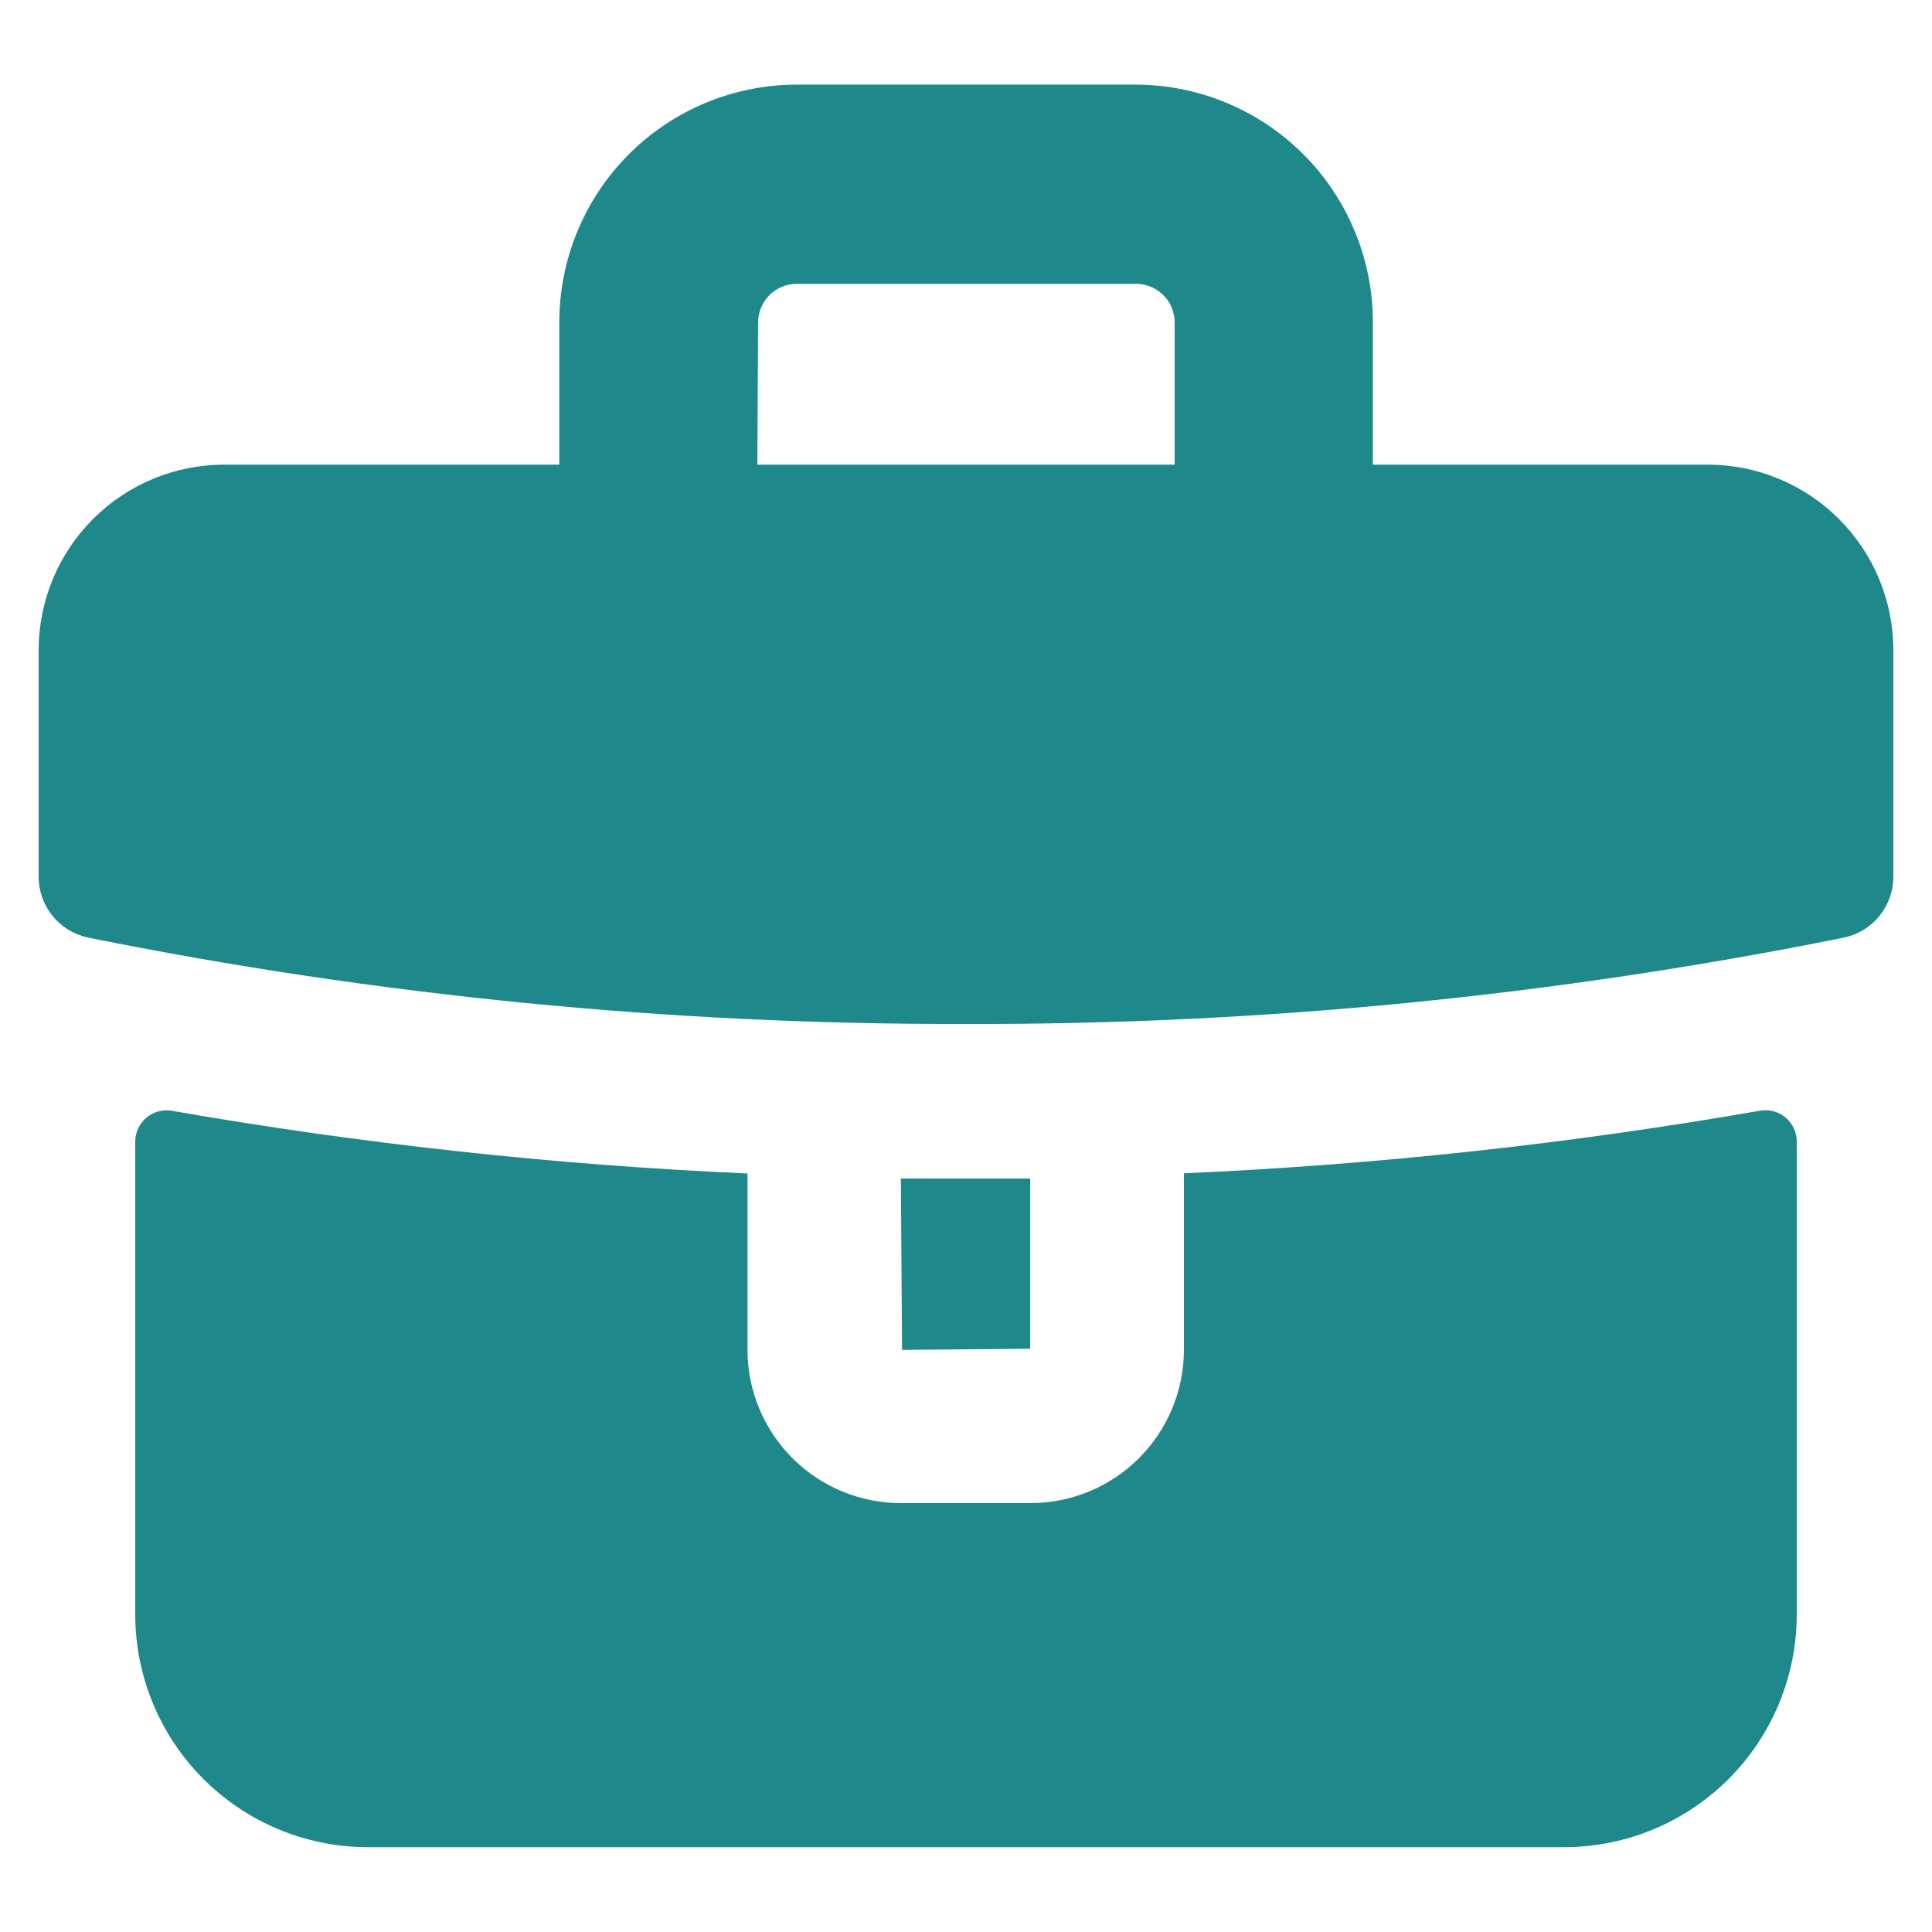 <?xml version="1.0" encoding="UTF-8"?>
<svg width="1200pt" height="1200pt" version="1.1" viewBox="0 0 1200 1200" xmlns="http://www.w3.org/2000/svg">
 <path d="m639.84 837.72-79.559 0.719-0.723-106.44h40.441 39.84zm-175.56-108.84c-119.99-5.324-239.52-18.352-357.84-39-5.59-0.871-11.285 0.734-15.594 4.398-4.312 3.664-6.812 9.023-6.848 14.684v293.76c0 38.246 15.152 74.938 42.141 102.04 26.988 27.098 63.613 42.402 101.86 42.562h744c38.246-0.16 74.871-15.465 101.86-42.562 26.988-27.102 42.141-63.793 42.141-102.04v-293.76c-0.02-5.734-2.566-11.164-6.965-14.844-4.394-3.676-10.191-5.227-15.836-4.238-118.32 20.609-237.85 33.594-357.84 38.883v0.84 108.72c0 25.27-10.039 49.504-27.906 67.371-17.867 17.871-42.102 27.91-67.375 27.91h-80.52c-25.27 0-49.504-10.039-67.371-27.91-17.867-17.867-27.906-42.102-27.906-67.371v-108.6-0.84zm-440.28-184.44v-140.52c0-30.586 12.148-59.918 33.777-81.547 21.625-21.625 50.957-33.773 81.543-33.773h208.08v-88.441c0-39.145 15.551-76.688 43.234-104.37 27.68-27.684 65.223-43.234 104.37-43.234h210.12c39.145 0 76.688 15.551 104.37 43.234 27.68 27.68 43.23 65.223 43.23 104.37v88.441h207.96c30.586 0 59.918 12.148 81.543 33.773 21.629 21.629 33.777 50.961 33.777 81.547v140.52c0.023 8.887-3.019 17.516-8.617 24.422-5.594 6.906-13.402 11.676-22.102 13.496-179.5 36.172-362.18 54.145-545.28 53.641-183.1 0.504-365.79-17.469-545.28-53.641-8.699-1.82-16.508-6.59-22.102-13.496-5.598-6.906-8.641-15.535-8.617-24.422zm446.4-255.84h259.2v-88.32c0-6.367-2.531-12.473-7.031-16.973s-10.605-7.027-16.969-7.027h-210.72c-6.363 0-12.469 2.527-16.969 7.027s-7.031 10.605-7.031 16.973z" fill="#1e888b"/>
</svg>
